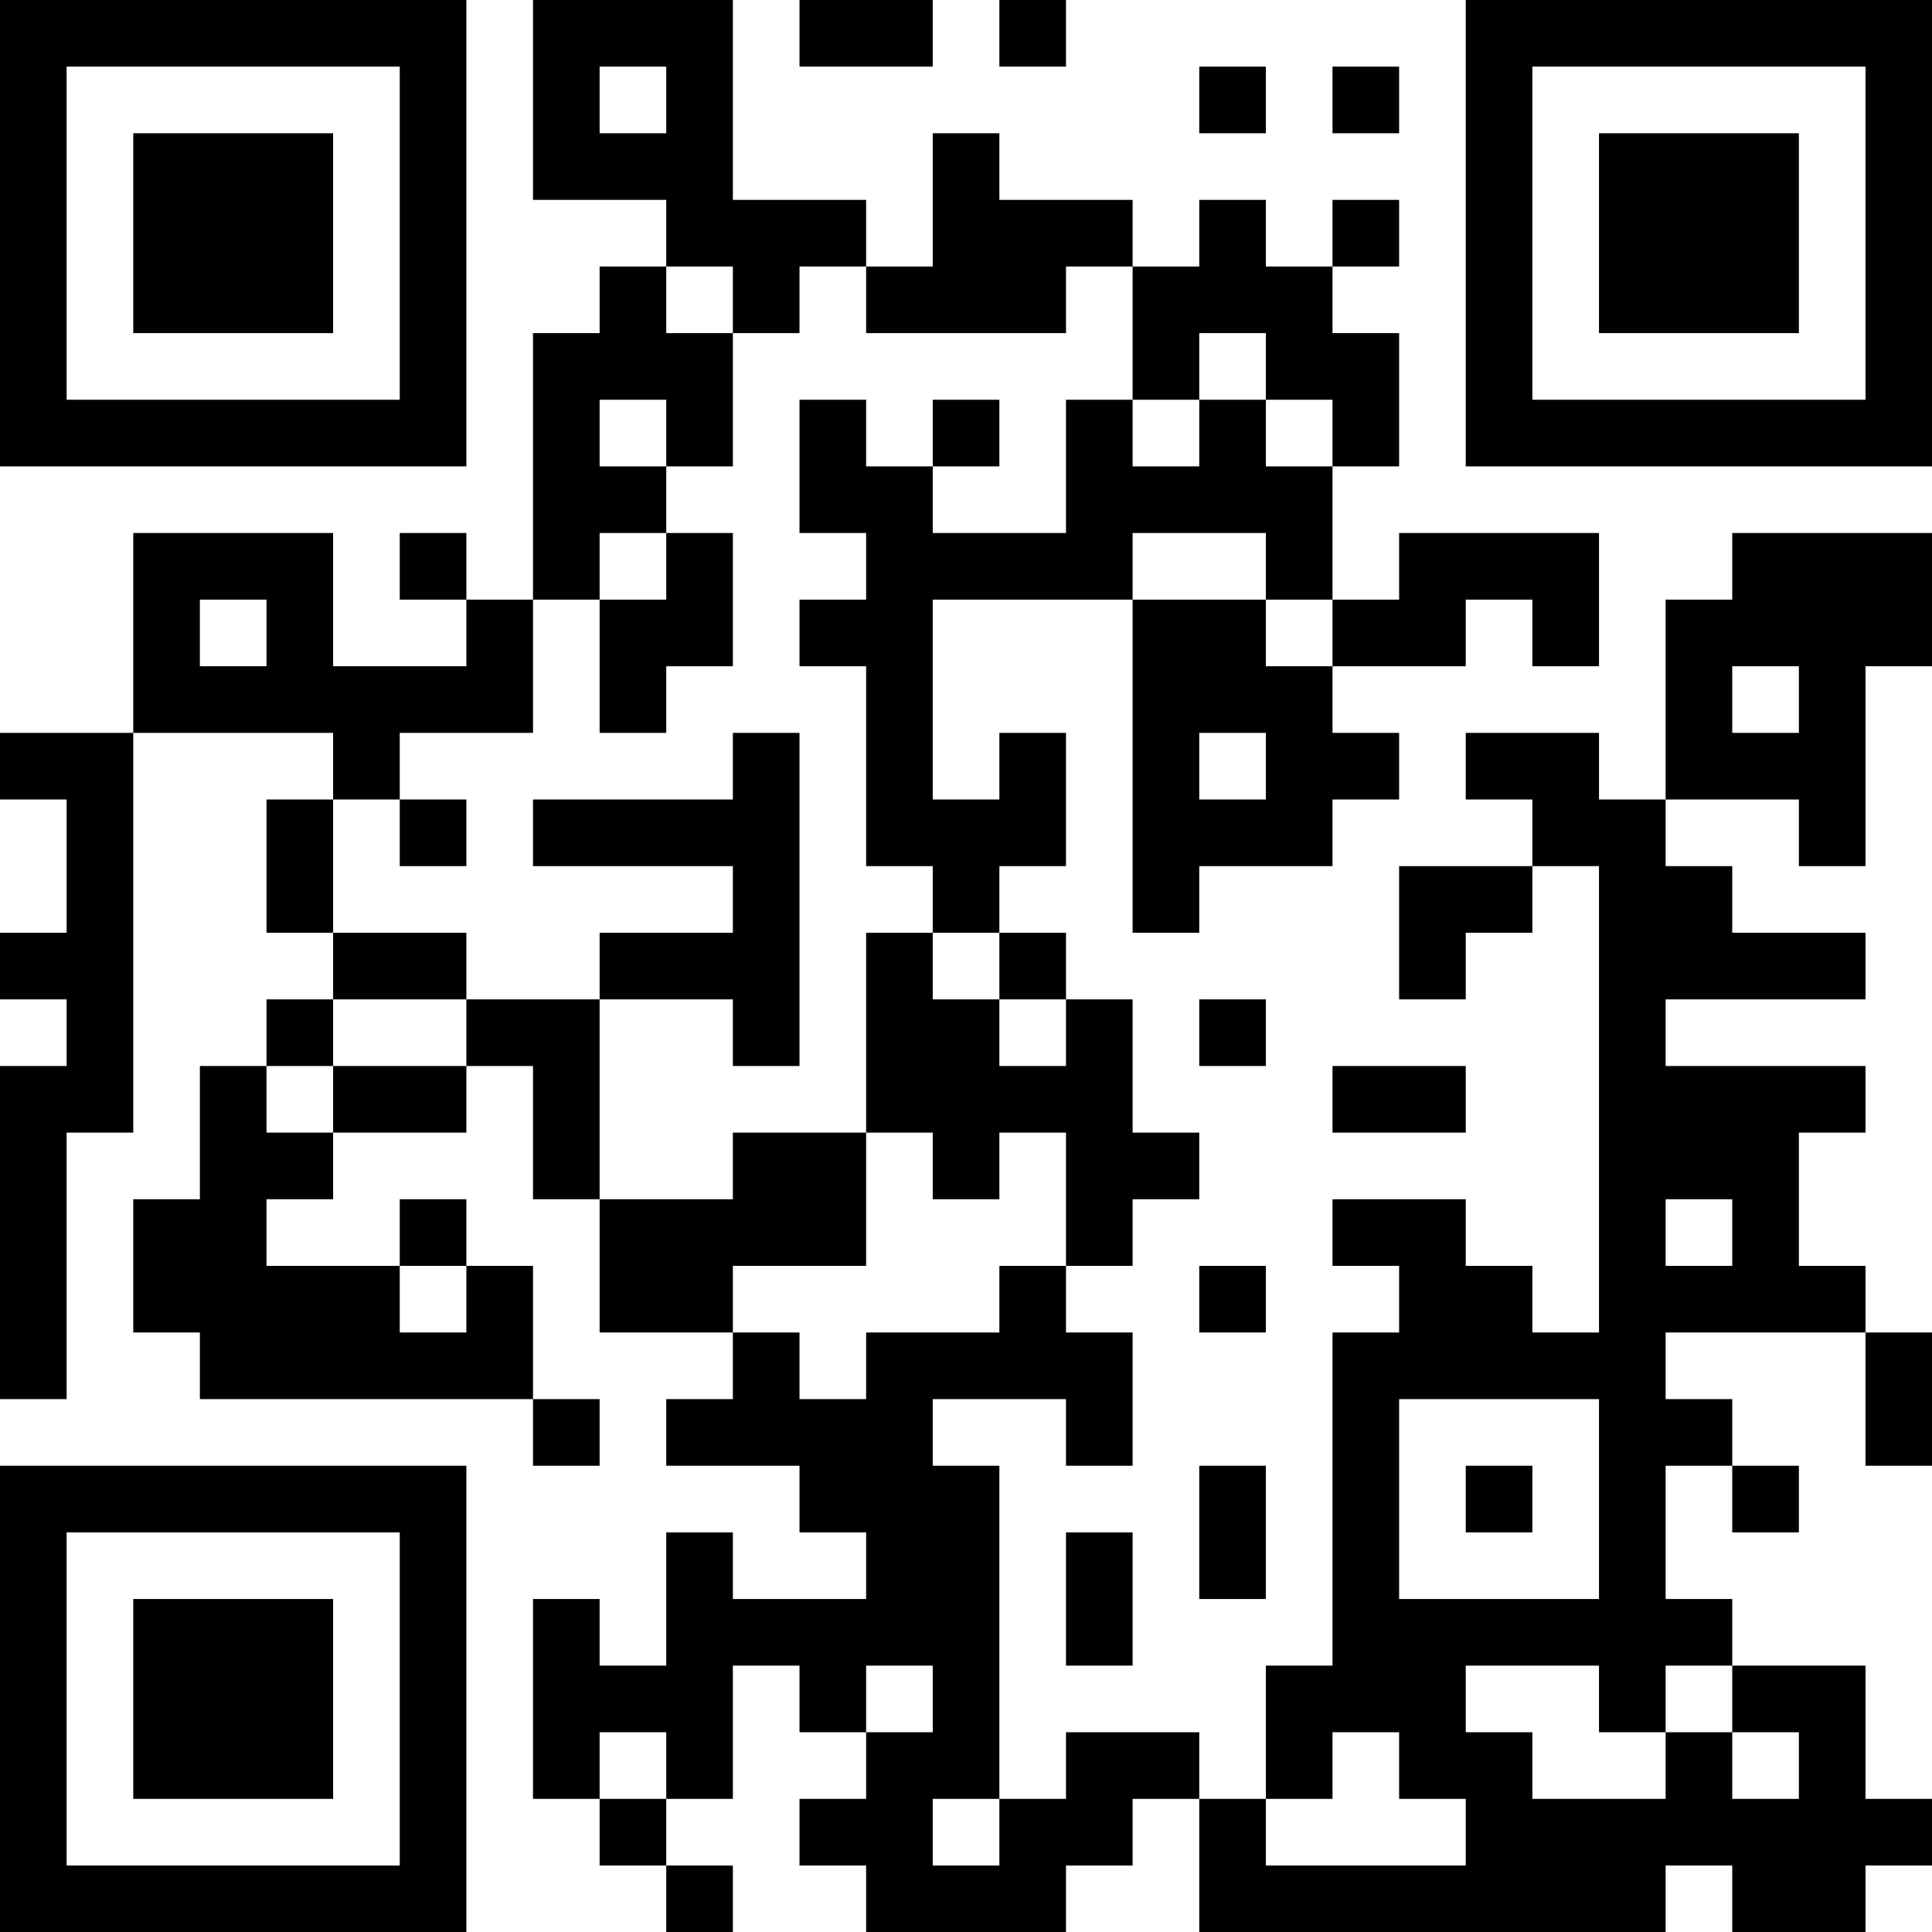 <?xml version="1.0" encoding="UTF-8"?>
<svg xmlns="http://www.w3.org/2000/svg" version="1.1" width="200" height="200" viewBox="0 0 200 200"><rect x="0" y="0" width="200" height="200" fill="#ffffff"/><g transform="scale(6.897)"><g transform="translate(0,0)"><path fill-rule="evenodd" d="M8 0L8 3L10 3L10 4L9 4L9 5L8 5L8 9L7 9L7 8L6 8L6 9L7 9L7 10L5 10L5 8L2 8L2 11L0 11L0 12L1 12L1 14L0 14L0 15L1 15L1 16L0 16L0 21L1 21L1 17L2 17L2 11L5 11L5 12L4 12L4 14L5 14L5 15L4 15L4 16L3 16L3 18L2 18L2 20L3 20L3 21L8 21L8 22L9 22L9 21L8 21L8 19L7 19L7 18L6 18L6 19L4 19L4 18L5 18L5 17L7 17L7 16L8 16L8 18L9 18L9 20L11 20L11 21L10 21L10 22L12 22L12 23L13 23L13 24L11 24L11 23L10 23L10 25L9 25L9 24L8 24L8 27L9 27L9 28L10 28L10 29L11 29L11 28L10 28L10 27L11 27L11 25L12 25L12 26L13 26L13 27L12 27L12 28L13 28L13 29L16 29L16 28L17 28L17 27L18 27L18 29L25 29L25 28L26 28L26 29L28 29L28 28L29 28L29 27L28 27L28 25L26 25L26 24L25 24L25 22L26 22L26 23L27 23L27 22L26 22L26 21L25 21L25 20L28 20L28 22L29 22L29 20L28 20L28 19L27 19L27 17L28 17L28 16L25 16L25 15L28 15L28 14L26 14L26 13L25 13L25 12L27 12L27 13L28 13L28 10L29 10L29 8L26 8L26 9L25 9L25 12L24 12L24 11L22 11L22 12L23 12L23 13L21 13L21 15L22 15L22 14L23 14L23 13L24 13L24 20L23 20L23 19L22 19L22 18L20 18L20 19L21 19L21 20L20 20L20 25L19 25L19 27L18 27L18 26L16 26L16 27L15 27L15 22L14 22L14 21L16 21L16 22L17 22L17 20L16 20L16 19L17 19L17 18L18 18L18 17L17 17L17 15L16 15L16 14L15 14L15 13L16 13L16 11L15 11L15 12L14 12L14 9L17 9L17 14L18 14L18 13L20 13L20 12L21 12L21 11L20 11L20 10L22 10L22 9L23 9L23 10L24 10L24 8L21 8L21 9L20 9L20 7L21 7L21 5L20 5L20 4L21 4L21 3L20 3L20 4L19 4L19 3L18 3L18 4L17 4L17 3L15 3L15 2L14 2L14 4L13 4L13 3L11 3L11 0ZM12 0L12 1L14 1L14 0ZM15 0L15 1L16 1L16 0ZM9 1L9 2L10 2L10 1ZM18 1L18 2L19 2L19 1ZM20 1L20 2L21 2L21 1ZM10 4L10 5L11 5L11 7L10 7L10 6L9 6L9 7L10 7L10 8L9 8L9 9L8 9L8 11L6 11L6 12L5 12L5 14L7 14L7 15L5 15L5 16L4 16L4 17L5 17L5 16L7 16L7 15L9 15L9 18L11 18L11 17L13 17L13 19L11 19L11 20L12 20L12 21L13 21L13 20L15 20L15 19L16 19L16 17L15 17L15 18L14 18L14 17L13 17L13 14L14 14L14 15L15 15L15 16L16 16L16 15L15 15L15 14L14 14L14 13L13 13L13 10L12 10L12 9L13 9L13 8L12 8L12 6L13 6L13 7L14 7L14 8L16 8L16 6L17 6L17 7L18 7L18 6L19 6L19 7L20 7L20 6L19 6L19 5L18 5L18 6L17 6L17 4L16 4L16 5L13 5L13 4L12 4L12 5L11 5L11 4ZM14 6L14 7L15 7L15 6ZM10 8L10 9L9 9L9 11L10 11L10 10L11 10L11 8ZM17 8L17 9L19 9L19 10L20 10L20 9L19 9L19 8ZM3 9L3 10L4 10L4 9ZM26 10L26 11L27 11L27 10ZM11 11L11 12L8 12L8 13L11 13L11 14L9 14L9 15L11 15L11 16L12 16L12 11ZM18 11L18 12L19 12L19 11ZM6 12L6 13L7 13L7 12ZM18 15L18 16L19 16L19 15ZM20 16L20 17L22 17L22 16ZM25 18L25 19L26 19L26 18ZM6 19L6 20L7 20L7 19ZM18 19L18 20L19 20L19 19ZM21 21L21 24L24 24L24 21ZM18 22L18 24L19 24L19 22ZM22 22L22 23L23 23L23 22ZM16 23L16 25L17 25L17 23ZM13 25L13 26L14 26L14 25ZM22 25L22 26L23 26L23 27L25 27L25 26L26 26L26 27L27 27L27 26L26 26L26 25L25 25L25 26L24 26L24 25ZM9 26L9 27L10 27L10 26ZM20 26L20 27L19 27L19 28L22 28L22 27L21 27L21 26ZM14 27L14 28L15 28L15 27ZM0 0L0 7L7 7L7 0ZM1 1L1 6L6 6L6 1ZM2 2L2 5L5 5L5 2ZM22 0L22 7L29 7L29 0ZM23 1L23 6L28 6L28 1ZM24 2L24 5L27 5L27 2ZM0 22L0 29L7 29L7 22ZM1 23L1 28L6 28L6 23ZM2 24L2 27L5 27L5 24Z" fill="#000000"/></g></g></svg>
